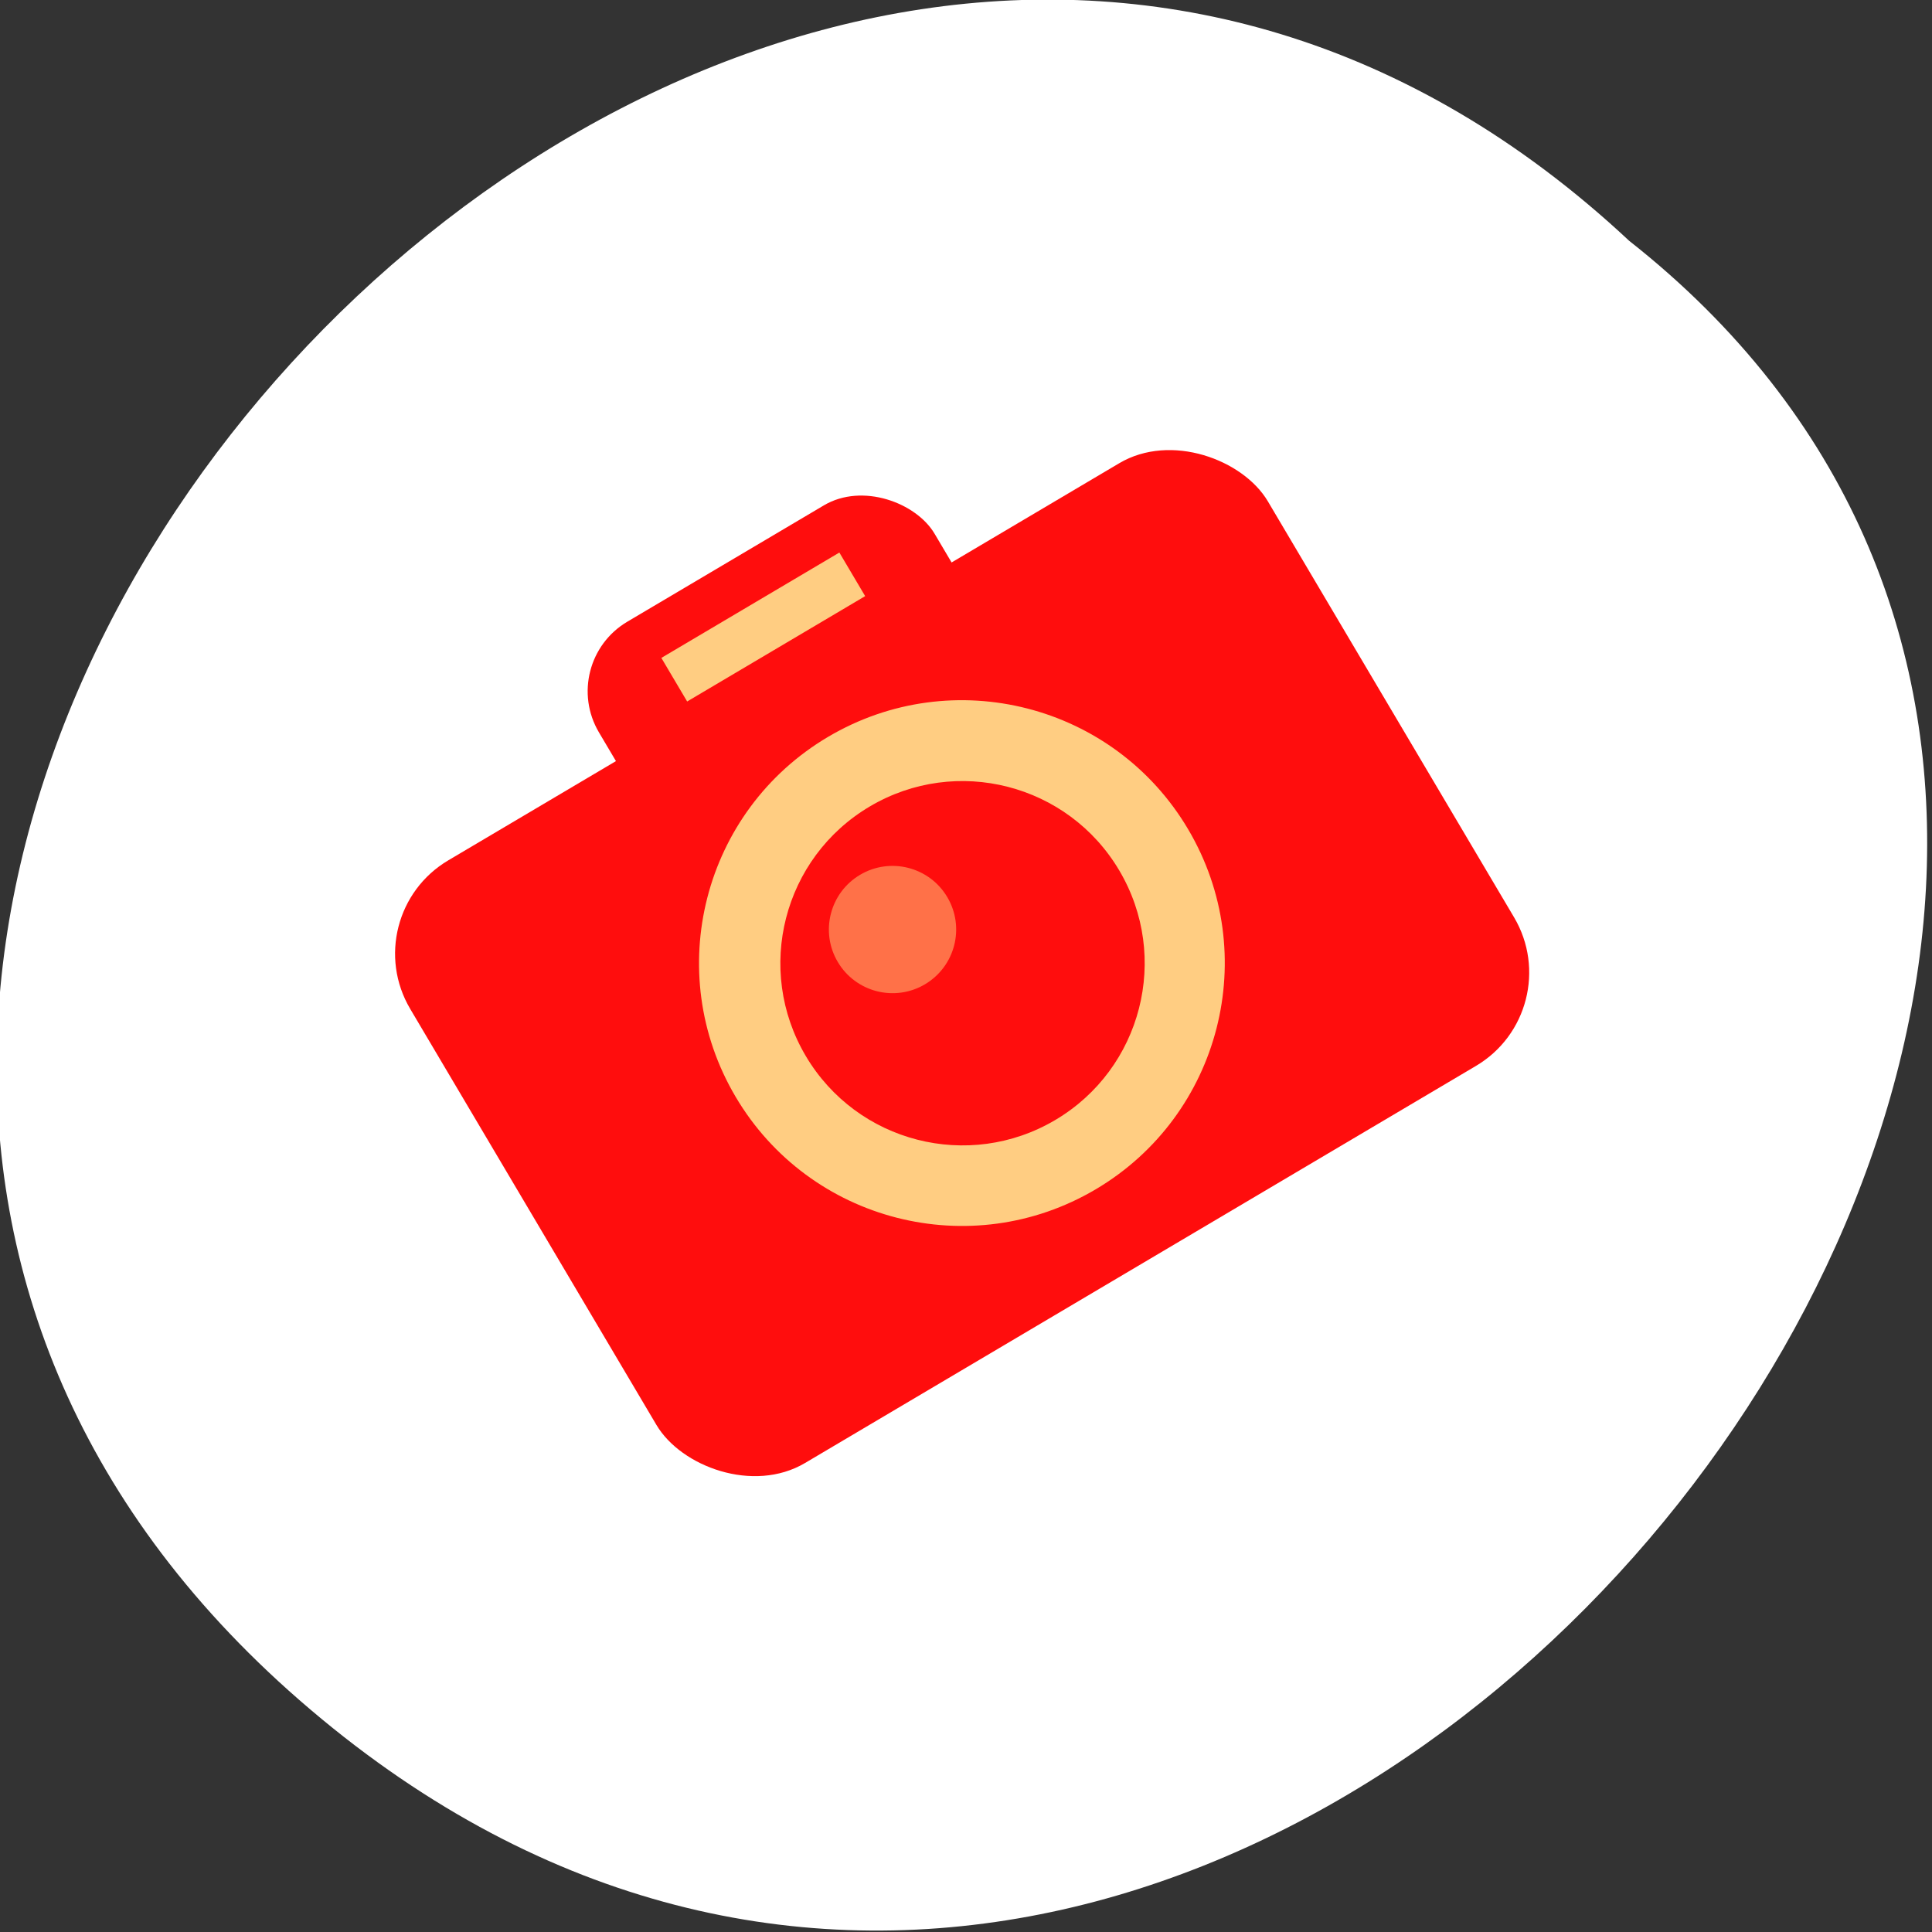 <svg xmlns="http://www.w3.org/2000/svg" viewBox="0 0 256 256" xmlns:xlink="http://www.w3.org/1999/xlink"><rect x="0" y="0" width="256" height="256" fill="#333333" stroke="none"/><defs><path id="0" d="m 158.57 128 c 0 16.884 -13.687 30.571 -30.571 30.571 -16.884 0 -30.571 -13.687 -30.571 -30.571 0 -16.884 13.687 -30.571 30.571 -30.571 16.884 0 30.571 13.687 30.571 30.571 z" style="color:#fff"/></defs><g transform="matrix(0.86 -0.509 0.509 0.86 -453.09 -602.18)"><g style="color:#fff"><path d="m 2.609 963.7 c -50.45 -152.46 205.3 -230.29 250.28 -76.72 53.777 139.02 -198.2 234.1 -250.28 76.72 z" style="fill:#fff"/><g style="fill:#ff0d0d"><rect rx="10.714" y="862.79" x="102.14" height="51.714" width="51.714"/><rect rx="14.38" y="877.93" x="61.929" height="92.86" width="132.14"/></g></g><use transform="matrix(1.14 0 0 1.14 -17.944 778.42)" xlink:href="#0" style="fill:#ffcd82"/><use transform="matrix(0.79 0 0 0.79 26.916 823.28)" xlink:href="#0" style="fill:#ff0d0d"/><use transform="matrix(0.276 0 0 0.276 86.996 880.5)" xlink:href="#0" style="fill:#ff7148"/><path d="m 114.29 869.22 h 27.428 v 6.715 h -27.428 z" style="fill:#ffcd82;color:#fff"/></g></svg>
